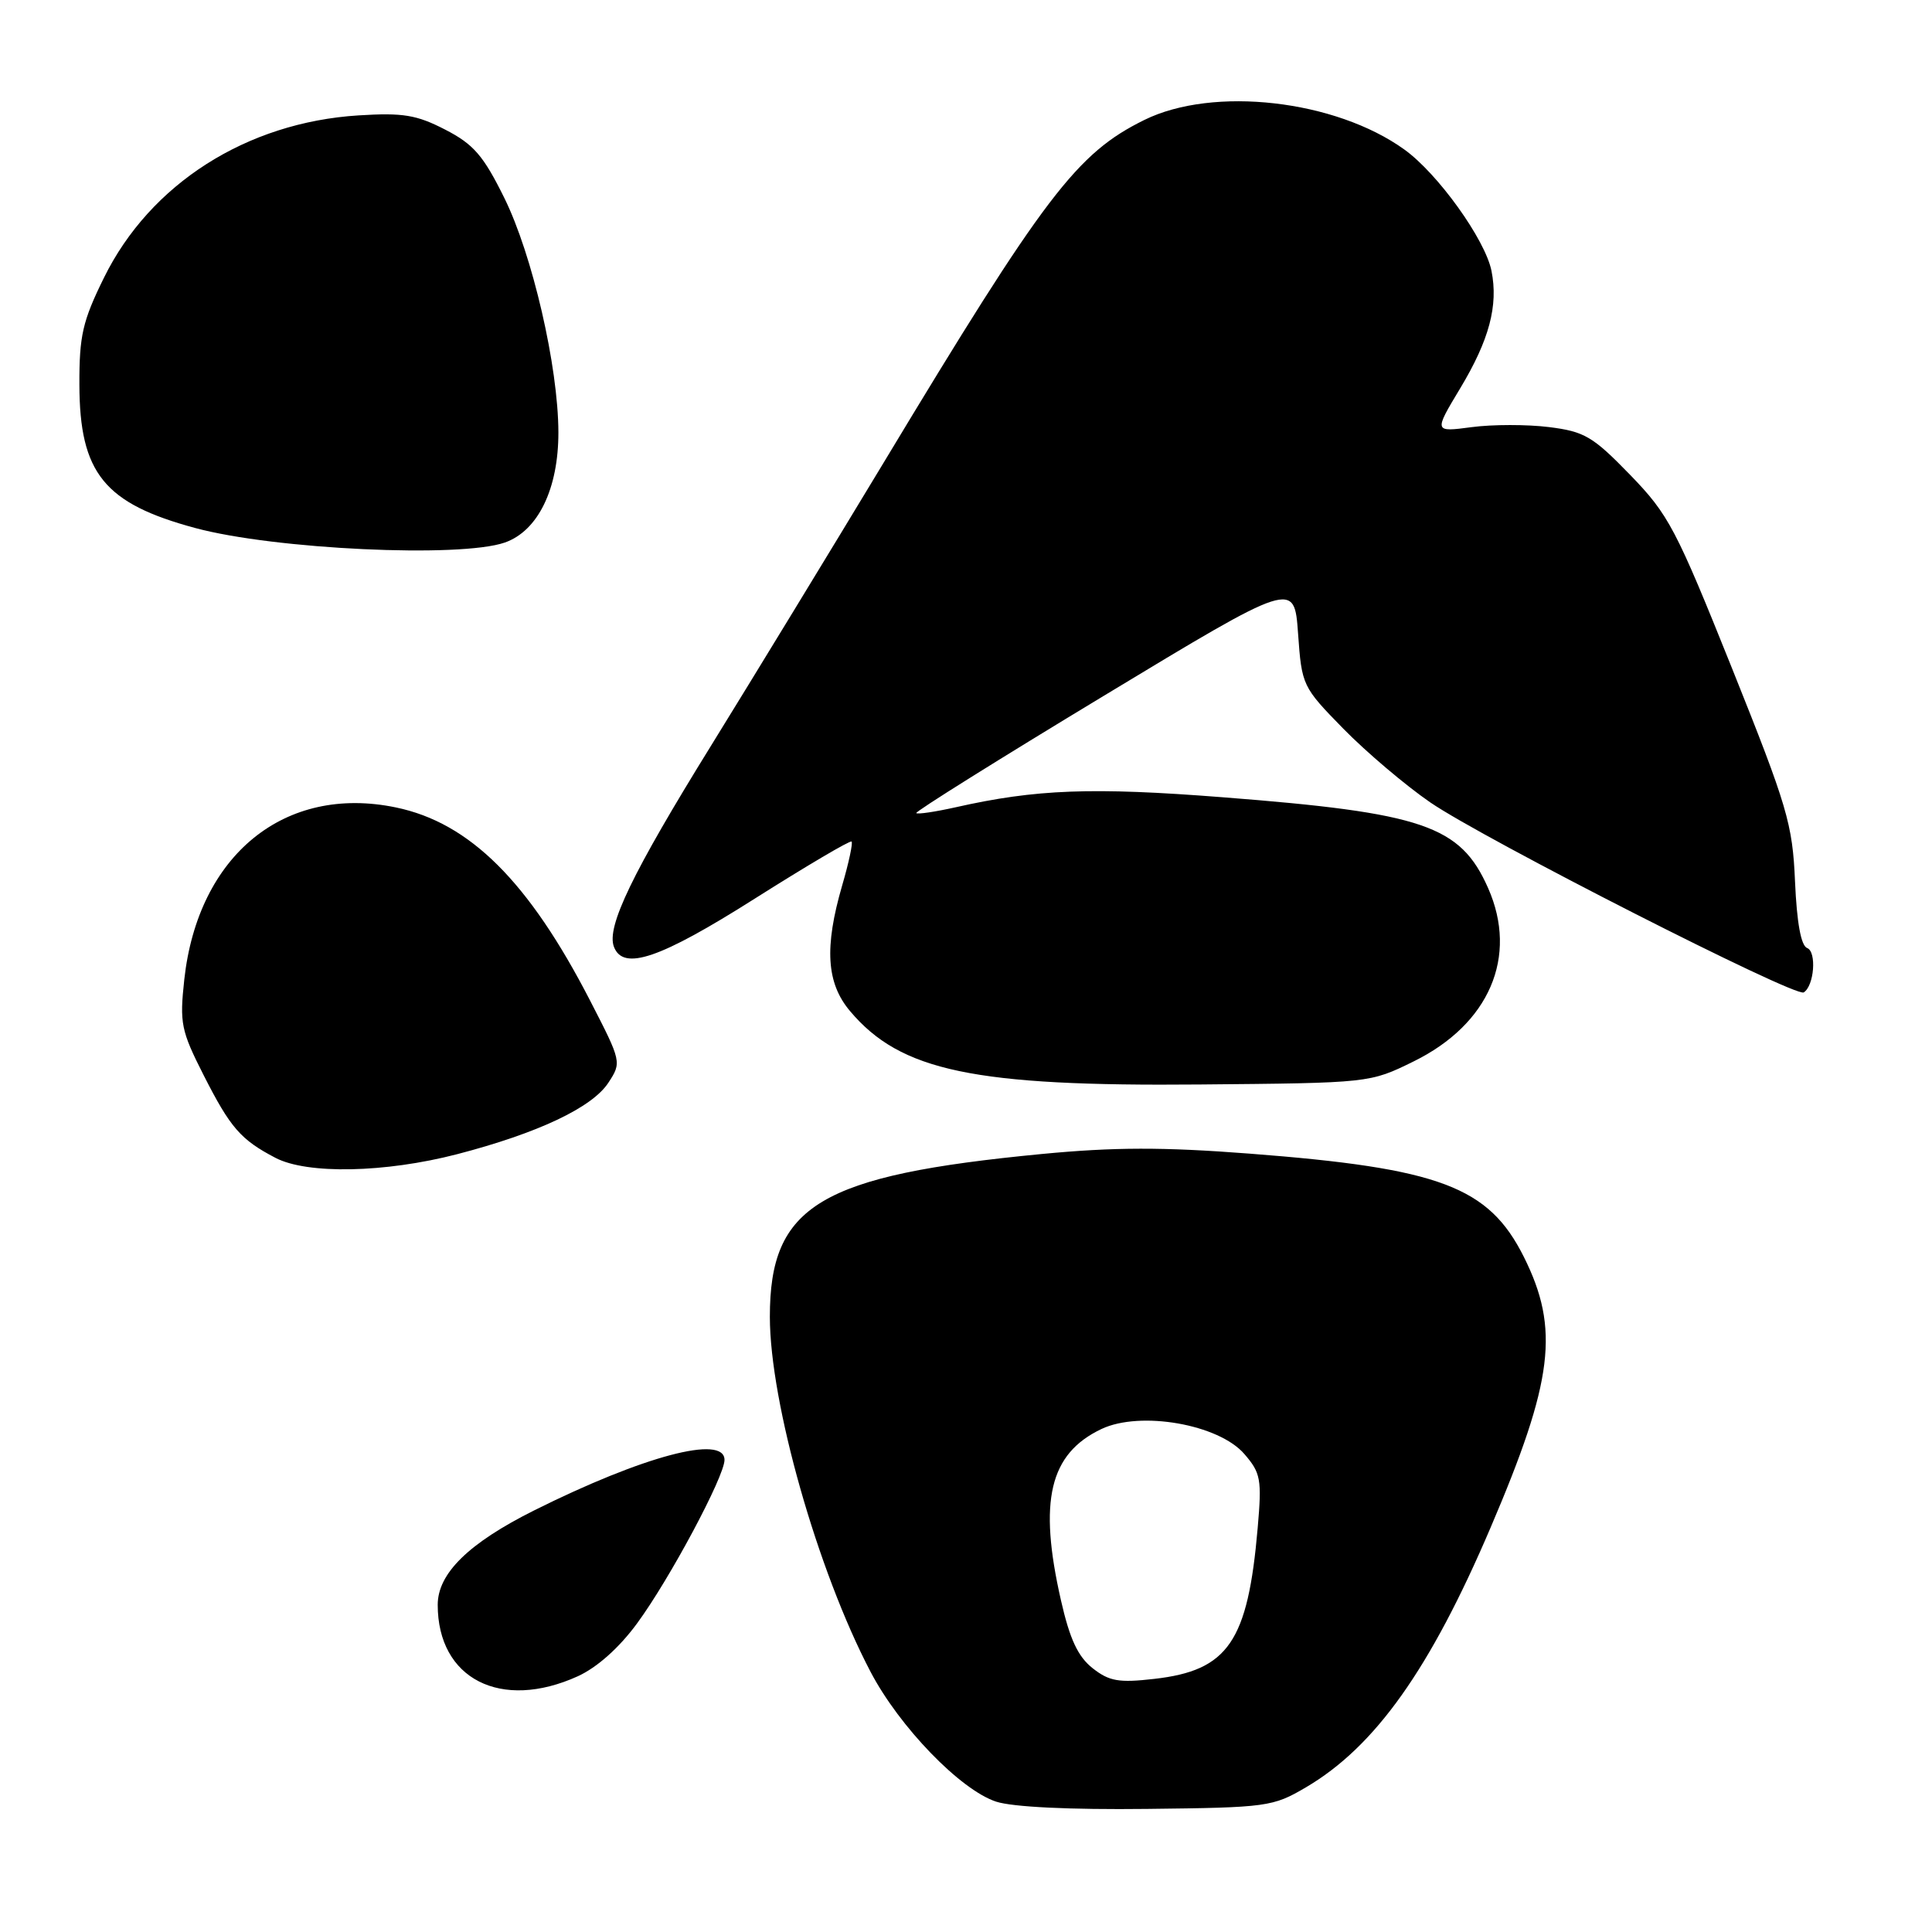 <?xml version="1.0" encoding="UTF-8" standalone="no"?>
<!DOCTYPE svg PUBLIC "-//W3C//DTD SVG 1.1//EN" "http://www.w3.org/Graphics/SVG/1.1/DTD/svg11.dtd" >
<svg xmlns="http://www.w3.org/2000/svg" xmlns:xlink="http://www.w3.org/1999/xlink" version="1.1" viewBox="0 0 256 256">
 <g >
 <path fill="currentColor"
d=" M 173.06 236.82 C 182.21 231.44 189.50 221.18 197.52 202.39 C 205.84 182.92 206.68 176.08 201.92 166.55 C 197.26 157.23 190.81 154.80 165.55 152.86 C 154.08 151.98 147.67 151.99 138.05 152.91 C 108.62 155.74 102.00 159.70 102.01 174.50 C 102.02 185.87 108.32 208.10 115.34 221.50 C 119.16 228.81 127.26 237.18 132.00 238.73 C 134.17 239.44 141.79 239.81 152.00 239.69 C 167.93 239.51 168.66 239.41 173.06 236.82 Z  M 76.57 222.11 C 79.11 220.95 82.06 218.33 84.42 215.10 C 88.72 209.26 96.00 195.63 96.00 193.45 C 96.00 190.06 85.24 192.92 70.79 200.13 C 62.09 204.48 58.00 208.49 58.00 212.65 C 58.00 222.47 66.38 226.74 76.57 222.11 Z  M 60.56 152.94 C 71.25 150.16 78.46 146.76 80.61 143.47 C 82.38 140.77 82.36 140.68 78.21 132.62 C 70.07 116.81 62.25 109.02 52.46 106.99 C 37.73 103.93 26.24 113.28 24.42 129.78 C 23.79 135.59 23.98 136.55 27.00 142.50 C 30.53 149.45 31.90 151.02 36.50 153.42 C 40.71 155.62 51.03 155.41 60.56 152.94 Z  M 187.30 140.65 C 197.34 135.72 201.20 126.76 197.18 117.67 C 193.51 109.38 188.61 107.71 162.00 105.64 C 144.71 104.29 137.26 104.57 126.62 106.97 C 123.93 107.57 121.59 107.92 121.41 107.74 C 121.23 107.56 132.42 100.56 146.29 92.18 C 171.50 76.94 171.50 76.94 172.00 83.94 C 172.49 90.84 172.58 91.02 178.00 96.56 C 181.03 99.65 186.20 104.04 189.50 106.31 C 196.54 111.15 237.88 132.19 239.00 131.50 C 240.39 130.64 240.74 126.12 239.46 125.62 C 238.64 125.31 238.09 122.26 237.85 116.82 C 237.52 109.15 236.87 106.95 229.50 88.55 C 222.07 70.03 221.11 68.19 216.00 62.92 C 211.06 57.83 209.96 57.18 205.25 56.59 C 202.36 56.23 197.75 56.23 194.99 56.60 C 189.99 57.26 189.99 57.26 193.48 51.46 C 197.33 45.06 198.55 40.50 197.63 35.89 C 196.80 31.75 190.52 22.99 186.08 19.81 C 176.94 13.23 160.78 11.39 151.64 15.89 C 142.67 20.31 138.46 25.83 117.06 61.35 C 110.04 72.98 99.76 89.84 94.21 98.82 C 83.77 115.69 80.33 122.81 81.35 125.46 C 82.59 128.69 87.45 127.03 100.00 119.08 C 106.88 114.73 112.65 111.32 112.84 111.51 C 113.03 111.70 112.47 114.32 111.59 117.33 C 109.21 125.53 109.50 130.26 112.63 133.97 C 119.33 141.93 129.05 143.97 159.00 143.70 C 181.50 143.50 181.50 143.50 187.30 140.65 Z  M 66.89 71.89 C 71.29 70.35 74.00 64.78 73.99 57.29 C 73.97 48.57 70.55 33.76 66.82 26.22 C 64.05 20.61 62.75 19.11 59.00 17.18 C 55.20 15.22 53.41 14.92 47.50 15.29 C 32.67 16.22 19.90 24.36 13.78 36.79 C 10.94 42.55 10.50 44.48 10.52 50.98 C 10.55 62.69 13.81 66.72 25.89 69.97 C 36.41 72.80 60.97 73.95 66.89 71.89 Z  M 144.77 221.04 C 142.83 219.50 141.75 217.20 140.58 212.04 C 137.58 198.86 139.06 192.62 145.95 189.35 C 151.10 186.91 161.48 188.72 164.88 192.66 C 167.06 195.18 167.21 196.01 166.65 202.46 C 165.35 217.53 162.74 221.35 152.95 222.46 C 148.25 223.00 146.98 222.78 144.77 221.04 Z "/>
</g>
</svg>